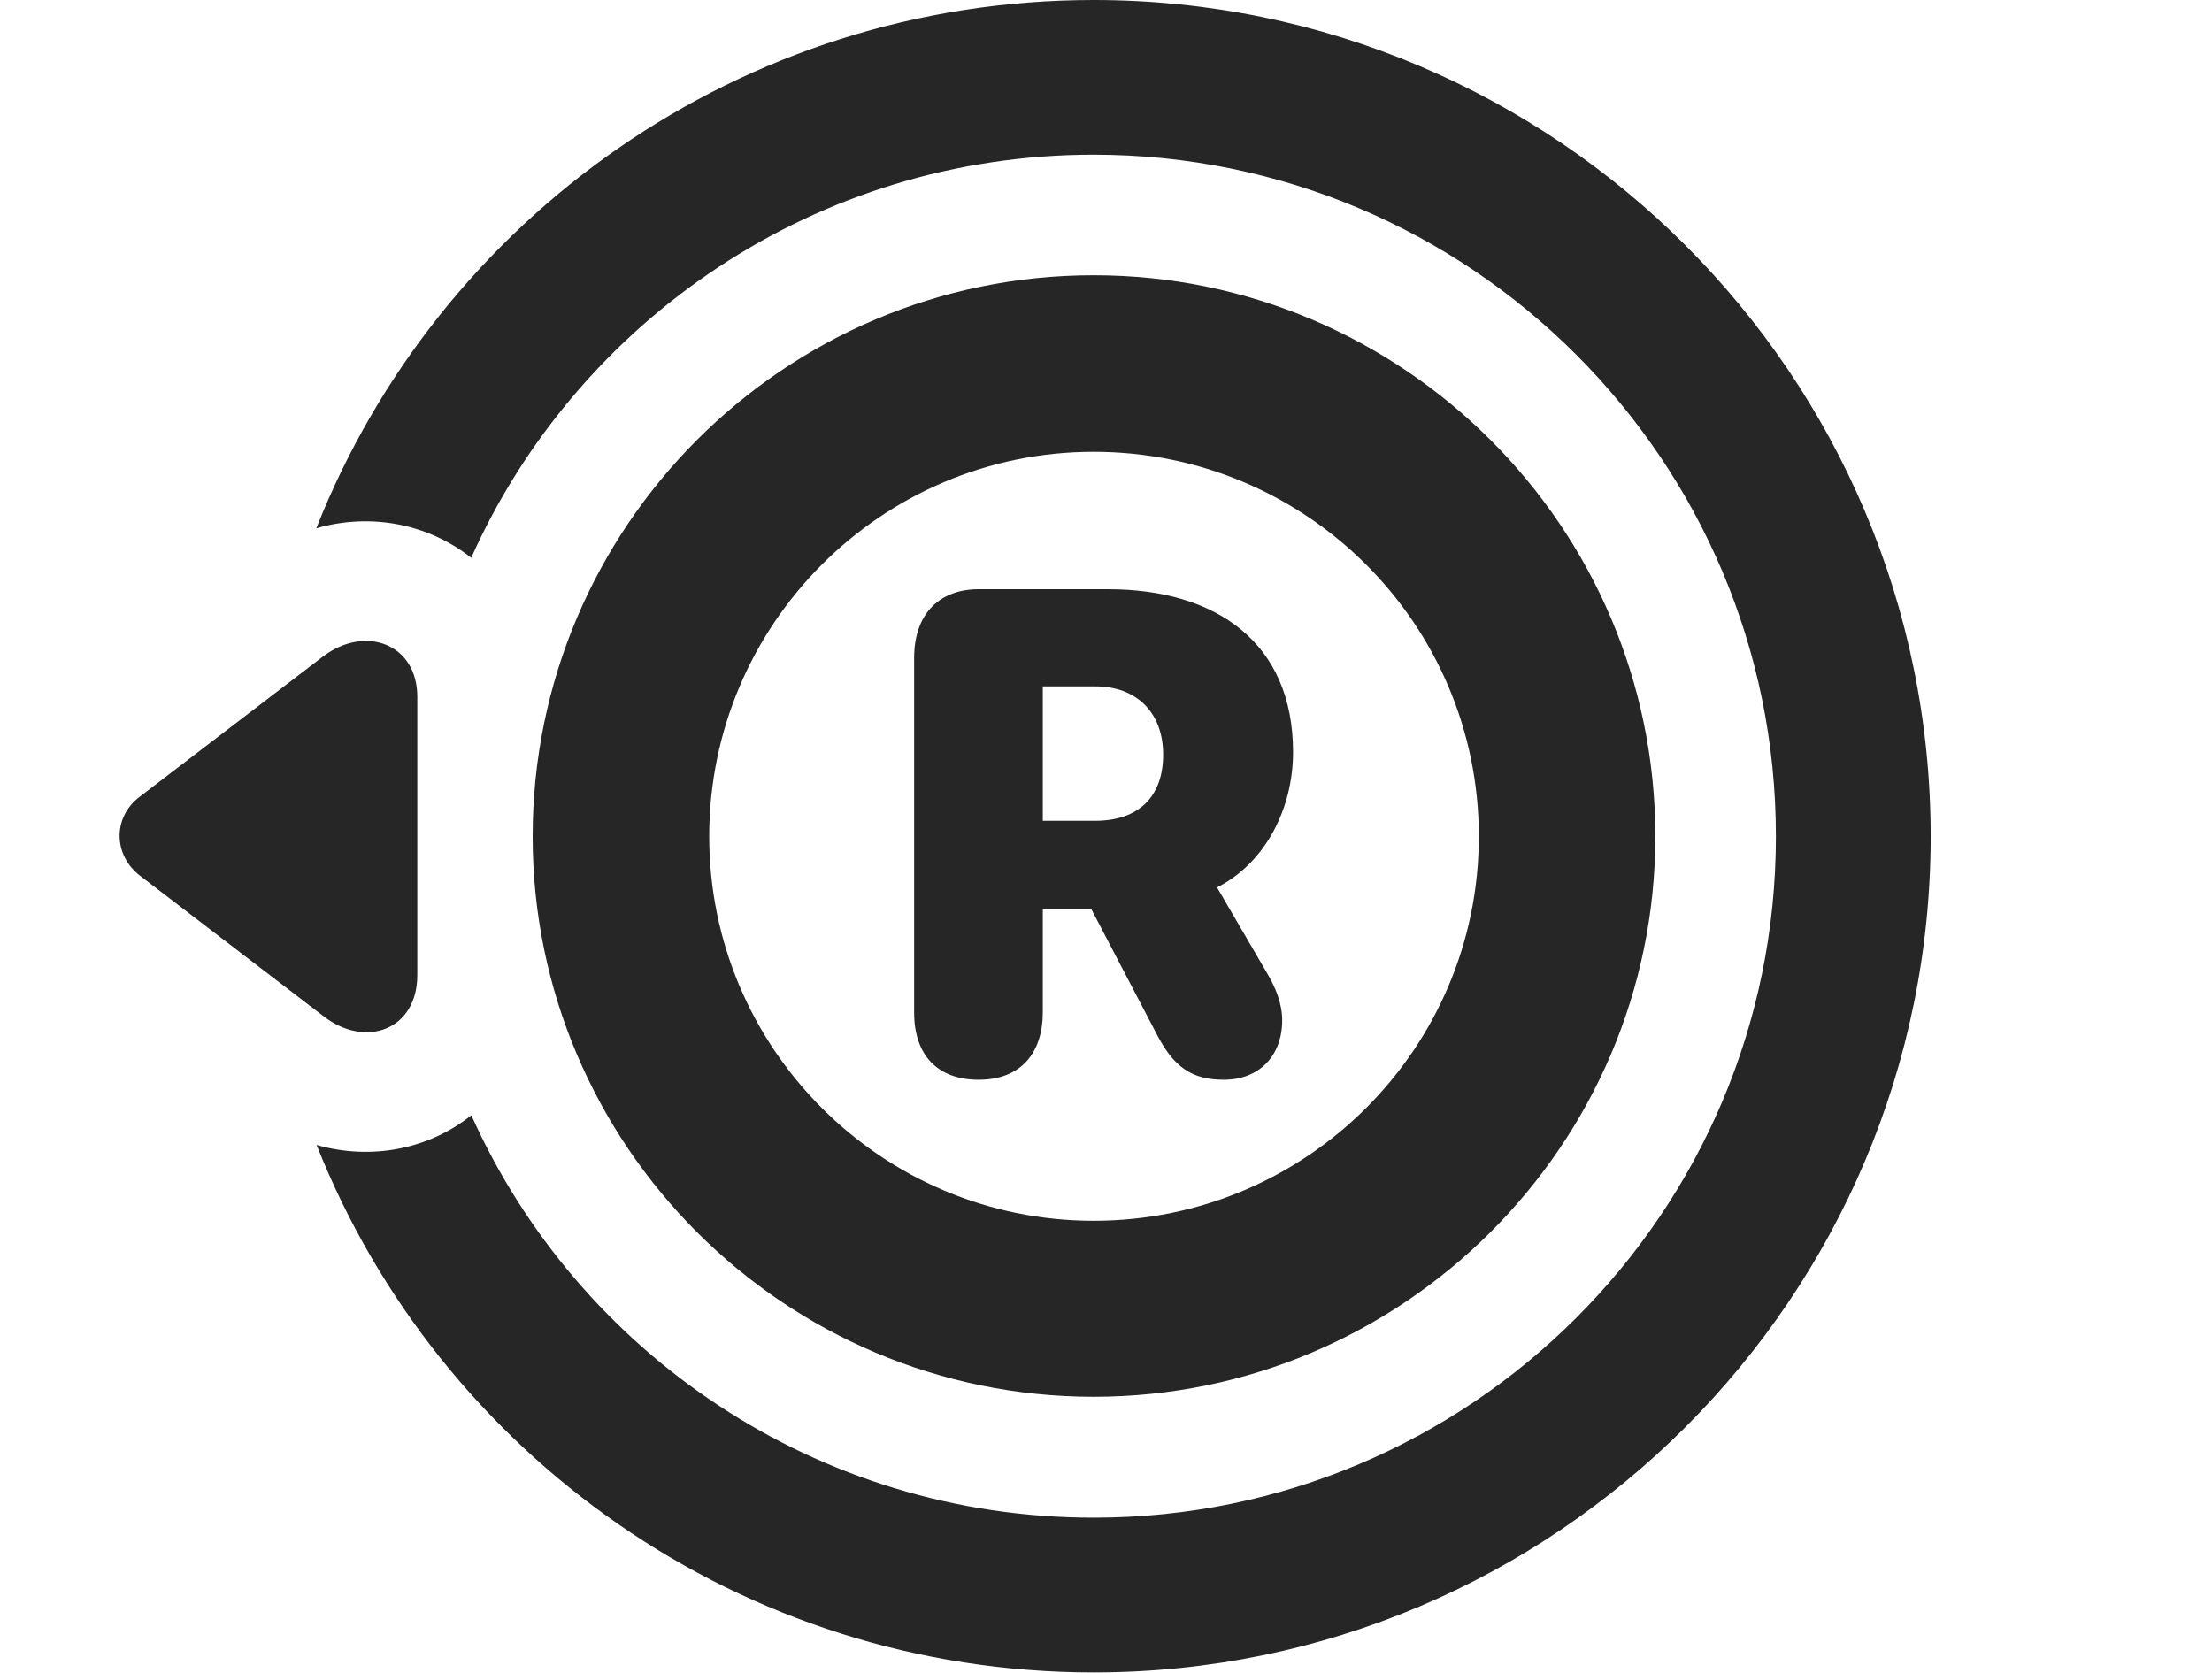 <?xml version="1.0" encoding="UTF-8"?>
<!--Generator: Apple Native CoreSVG 326-->
<!DOCTYPE svg PUBLIC "-//W3C//DTD SVG 1.1//EN" "http://www.w3.org/Graphics/SVG/1.1/DTD/svg11.dtd">
<svg version="1.1" xmlns="http://www.w3.org/2000/svg" xmlns:xlink="http://www.w3.org/1999/xlink"
       viewBox="0 0 31.757 24.027">
       <g>
              <rect height="24.027" opacity="0" width="31.757" x="0" y="0" />
              <path d="M27.718 12.009C27.718 18.628 22.328 24.013 15.701 24.013C10.638 24.013 6.304 20.874 4.545 16.439C5.346 16.667 6.166 16.492 6.767 16.013C8.296 19.421 11.726 21.791 15.701 21.791C21.105 21.791 25.496 17.413 25.496 12.009C25.496 6.605 21.105 2.221 15.701 2.221C11.726 2.221 8.293 4.596 6.765 8.009C6.163 7.532 5.342 7.355 4.541 7.585C6.297 3.142 10.634 0 15.701 0C22.328 0 27.718 5.382 27.718 12.009Z"
                     fill="currentColor" fill-opacity="0.85" />
              <path d="M4.636 9.427L2.009 11.437C1.615 11.732 1.625 12.277 2.009 12.573L4.646 14.592C5.246 15.057 5.991 14.79 5.991 14L5.991 10.005C5.991 9.241 5.24 8.967 4.636 9.427Z"
                     fill="currentColor" fill-opacity="0.85" />
              <path d="M15.701 20.055C20.135 20.055 23.765 16.442 23.765 12.009C23.765 7.565 20.135 3.952 15.701 3.952C11.261 3.952 7.647 7.565 7.647 12.009C7.647 16.442 11.261 20.055 15.701 20.055ZM15.701 17.528C12.657 17.528 10.182 15.053 10.182 12.009C10.182 8.962 12.657 6.487 15.701 6.487C18.756 6.487 21.231 8.962 21.231 12.009C21.231 15.053 18.756 17.528 15.701 17.528ZM14.05 15.503C14.678 15.503 14.971 15.093 14.971 14.538L14.971 13.054L15.668 13.054L16.61 14.855C16.852 15.321 17.112 15.503 17.569 15.503C18.076 15.503 18.408 15.162 18.408 14.649C18.408 14.397 18.303 14.163 18.195 13.98L17.473 12.742C18.177 12.383 18.564 11.598 18.564 10.799C18.564 9.23 17.465 8.46 15.905 8.46L14.048 8.46C13.512 8.46 13.124 8.789 13.124 9.447L13.124 14.538C13.124 15.143 13.454 15.503 14.05 15.503ZM14.971 11.785L14.971 9.855L15.726 9.855C16.329 9.855 16.699 10.242 16.699 10.835C16.699 11.432 16.356 11.785 15.719 11.785Z"
                     fill="currentColor" fill-opacity="0.85" />
       </g>
</svg>